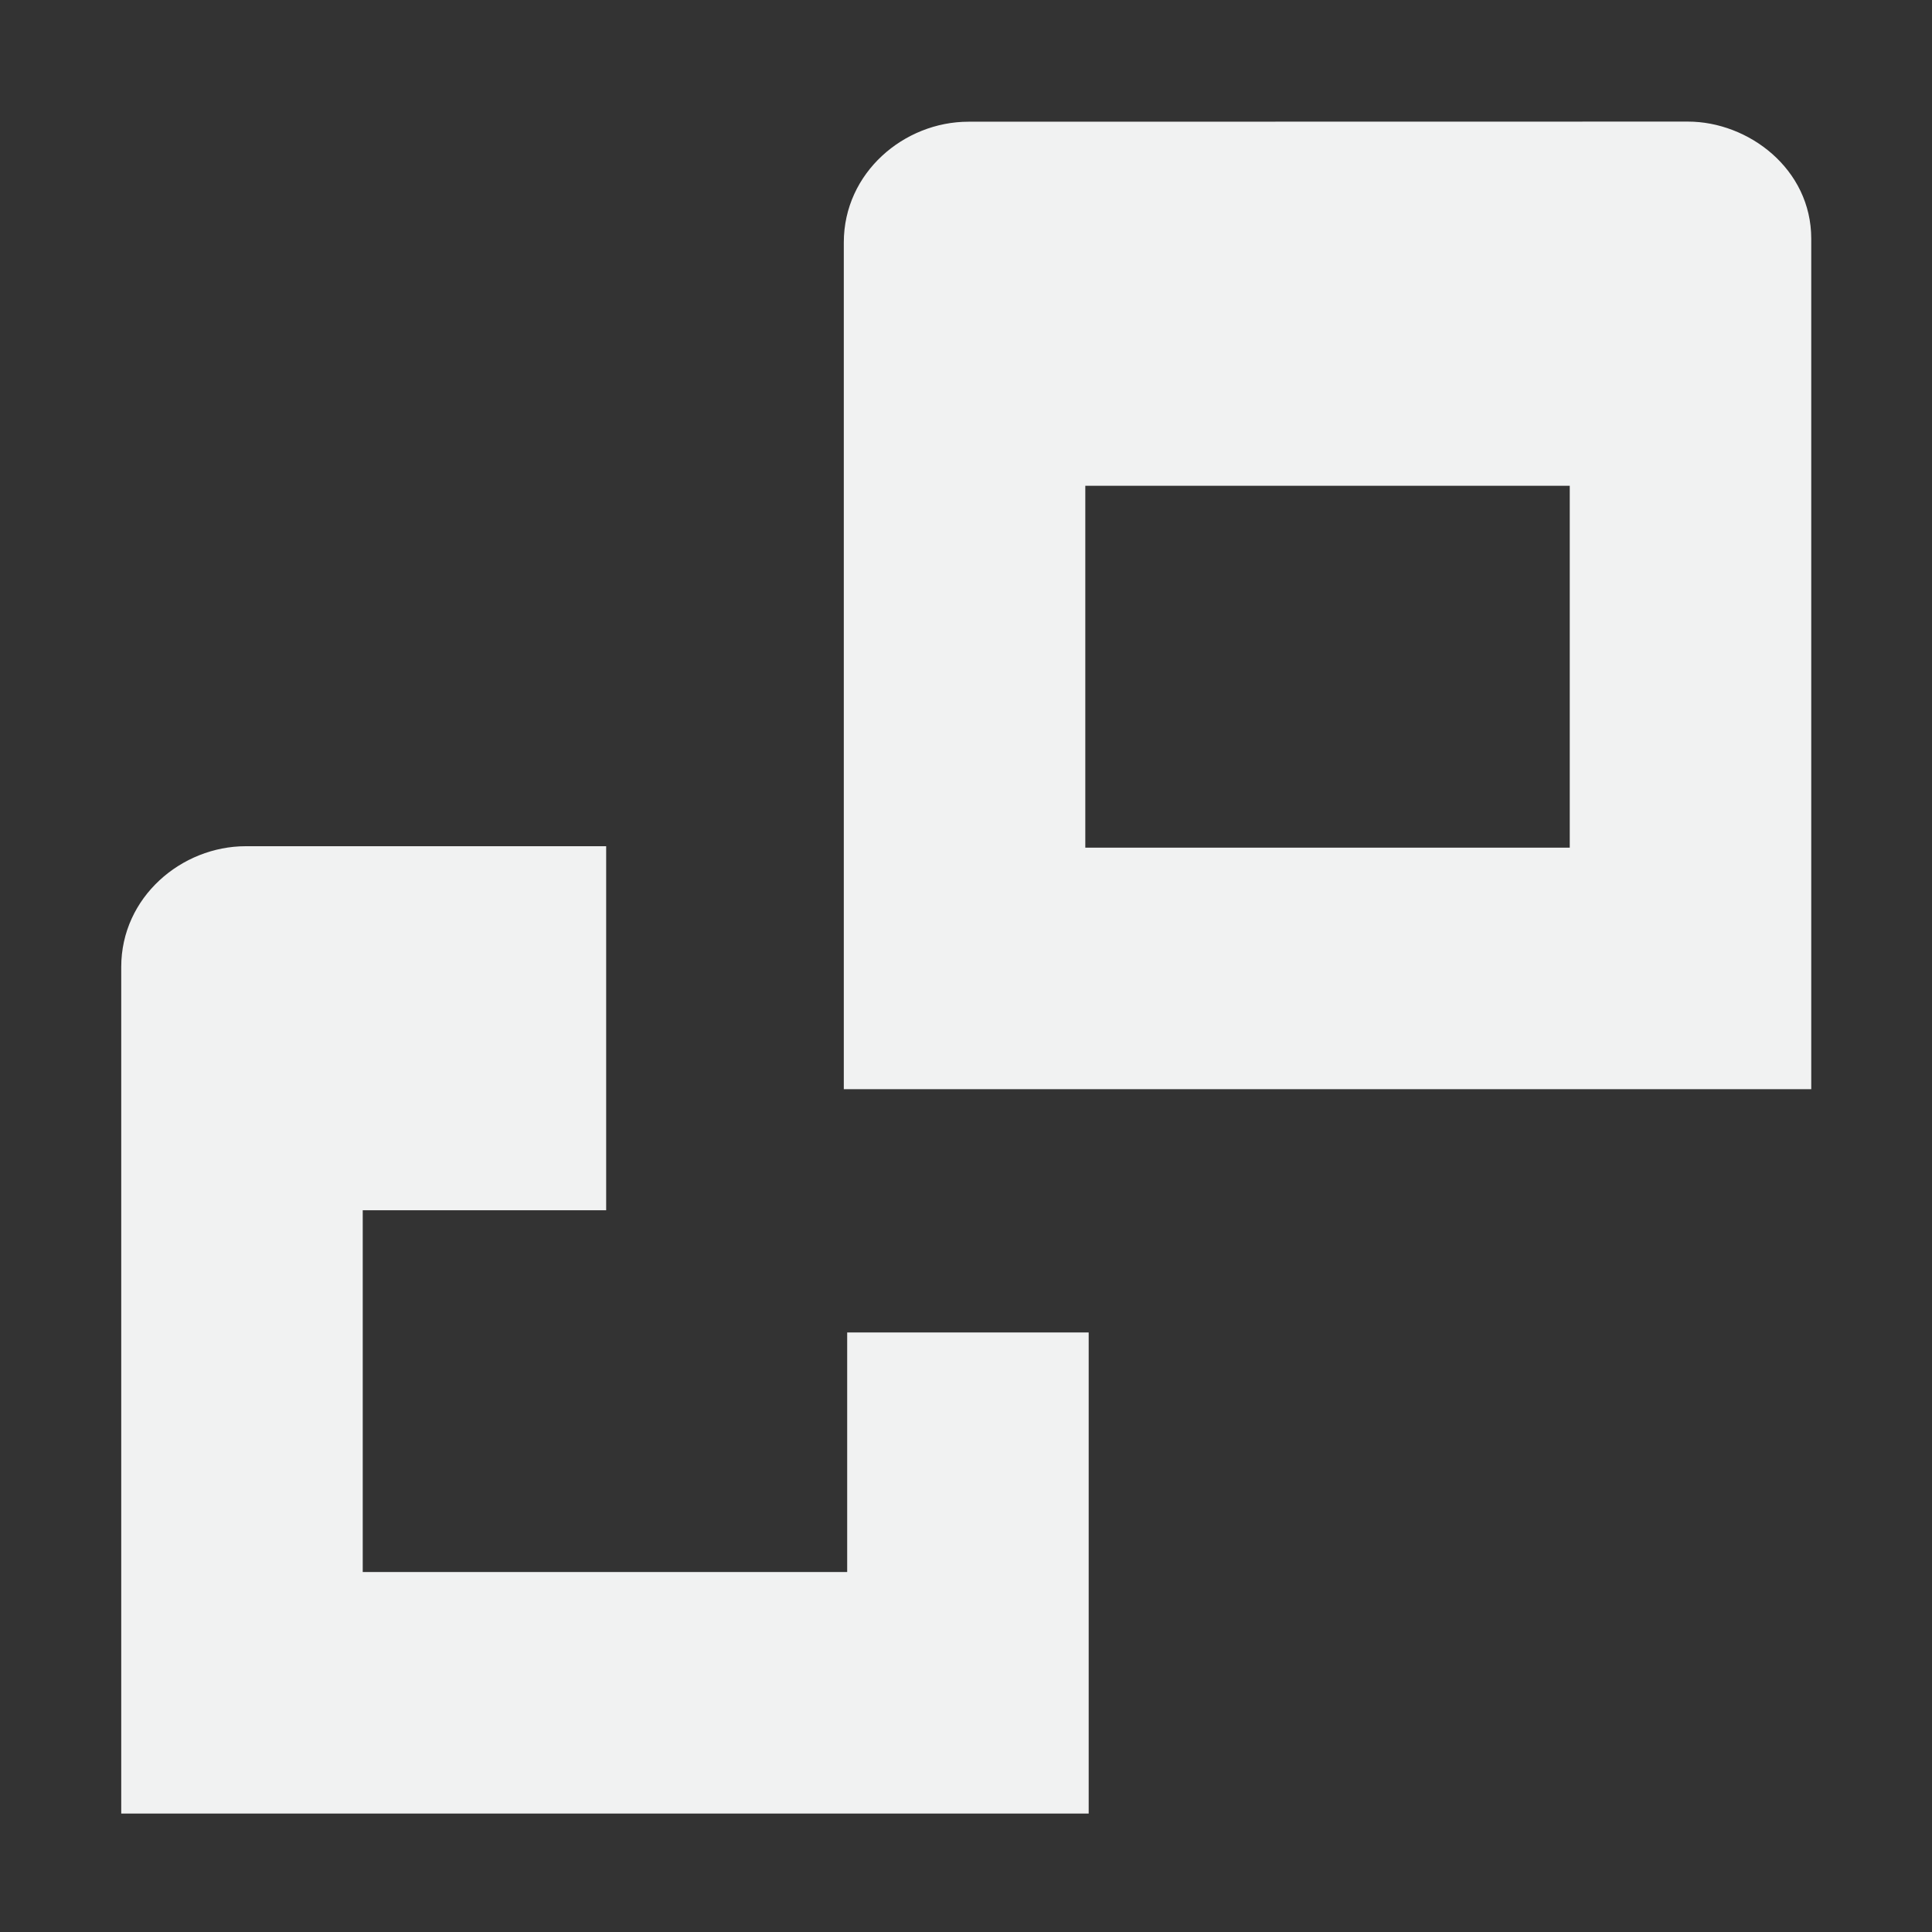 <svg xmlns="http://www.w3.org/2000/svg" viewBox="0 0 16 16">
    <rect x="0" y="0" width="16" height="16" fill="#333333" stroke="none"/>
    <g color="#000" font-weight="400" font-family="sans-serif" white-space="normal" fill="#f1f2f2">
        <path style="line-height:normal;text-indent:0;text-align:start;text-decoration-line:none;text-decoration-style:solid;text-decoration-color:#000;text-transform:none;isolation:auto;mix-blend-mode:normal;marker:none" d="M2.035 7.008c-.531 0-1.031.421-1.031 1v7.011h8.012v-3.984h-2v1.984H3.004v-2.996H5.02V7.008z" overflow="visible"/>
        <path style="line-height:normal;text-indent:0;text-align:start;text-decoration-line:none;text-decoration-style:solid;text-decoration-color:#000;text-transform:none;isolation:auto;mix-blend-mode:normal;marker:none" d="M8.02 1.008c-.532 0-1.032.421-1.032 1V9.02H15V1.977c0-.579-.521-.97-1.021-.97zm.968 3.015H13V7.02H8.988z" overflow="visible"/>
    </g>
</svg>
